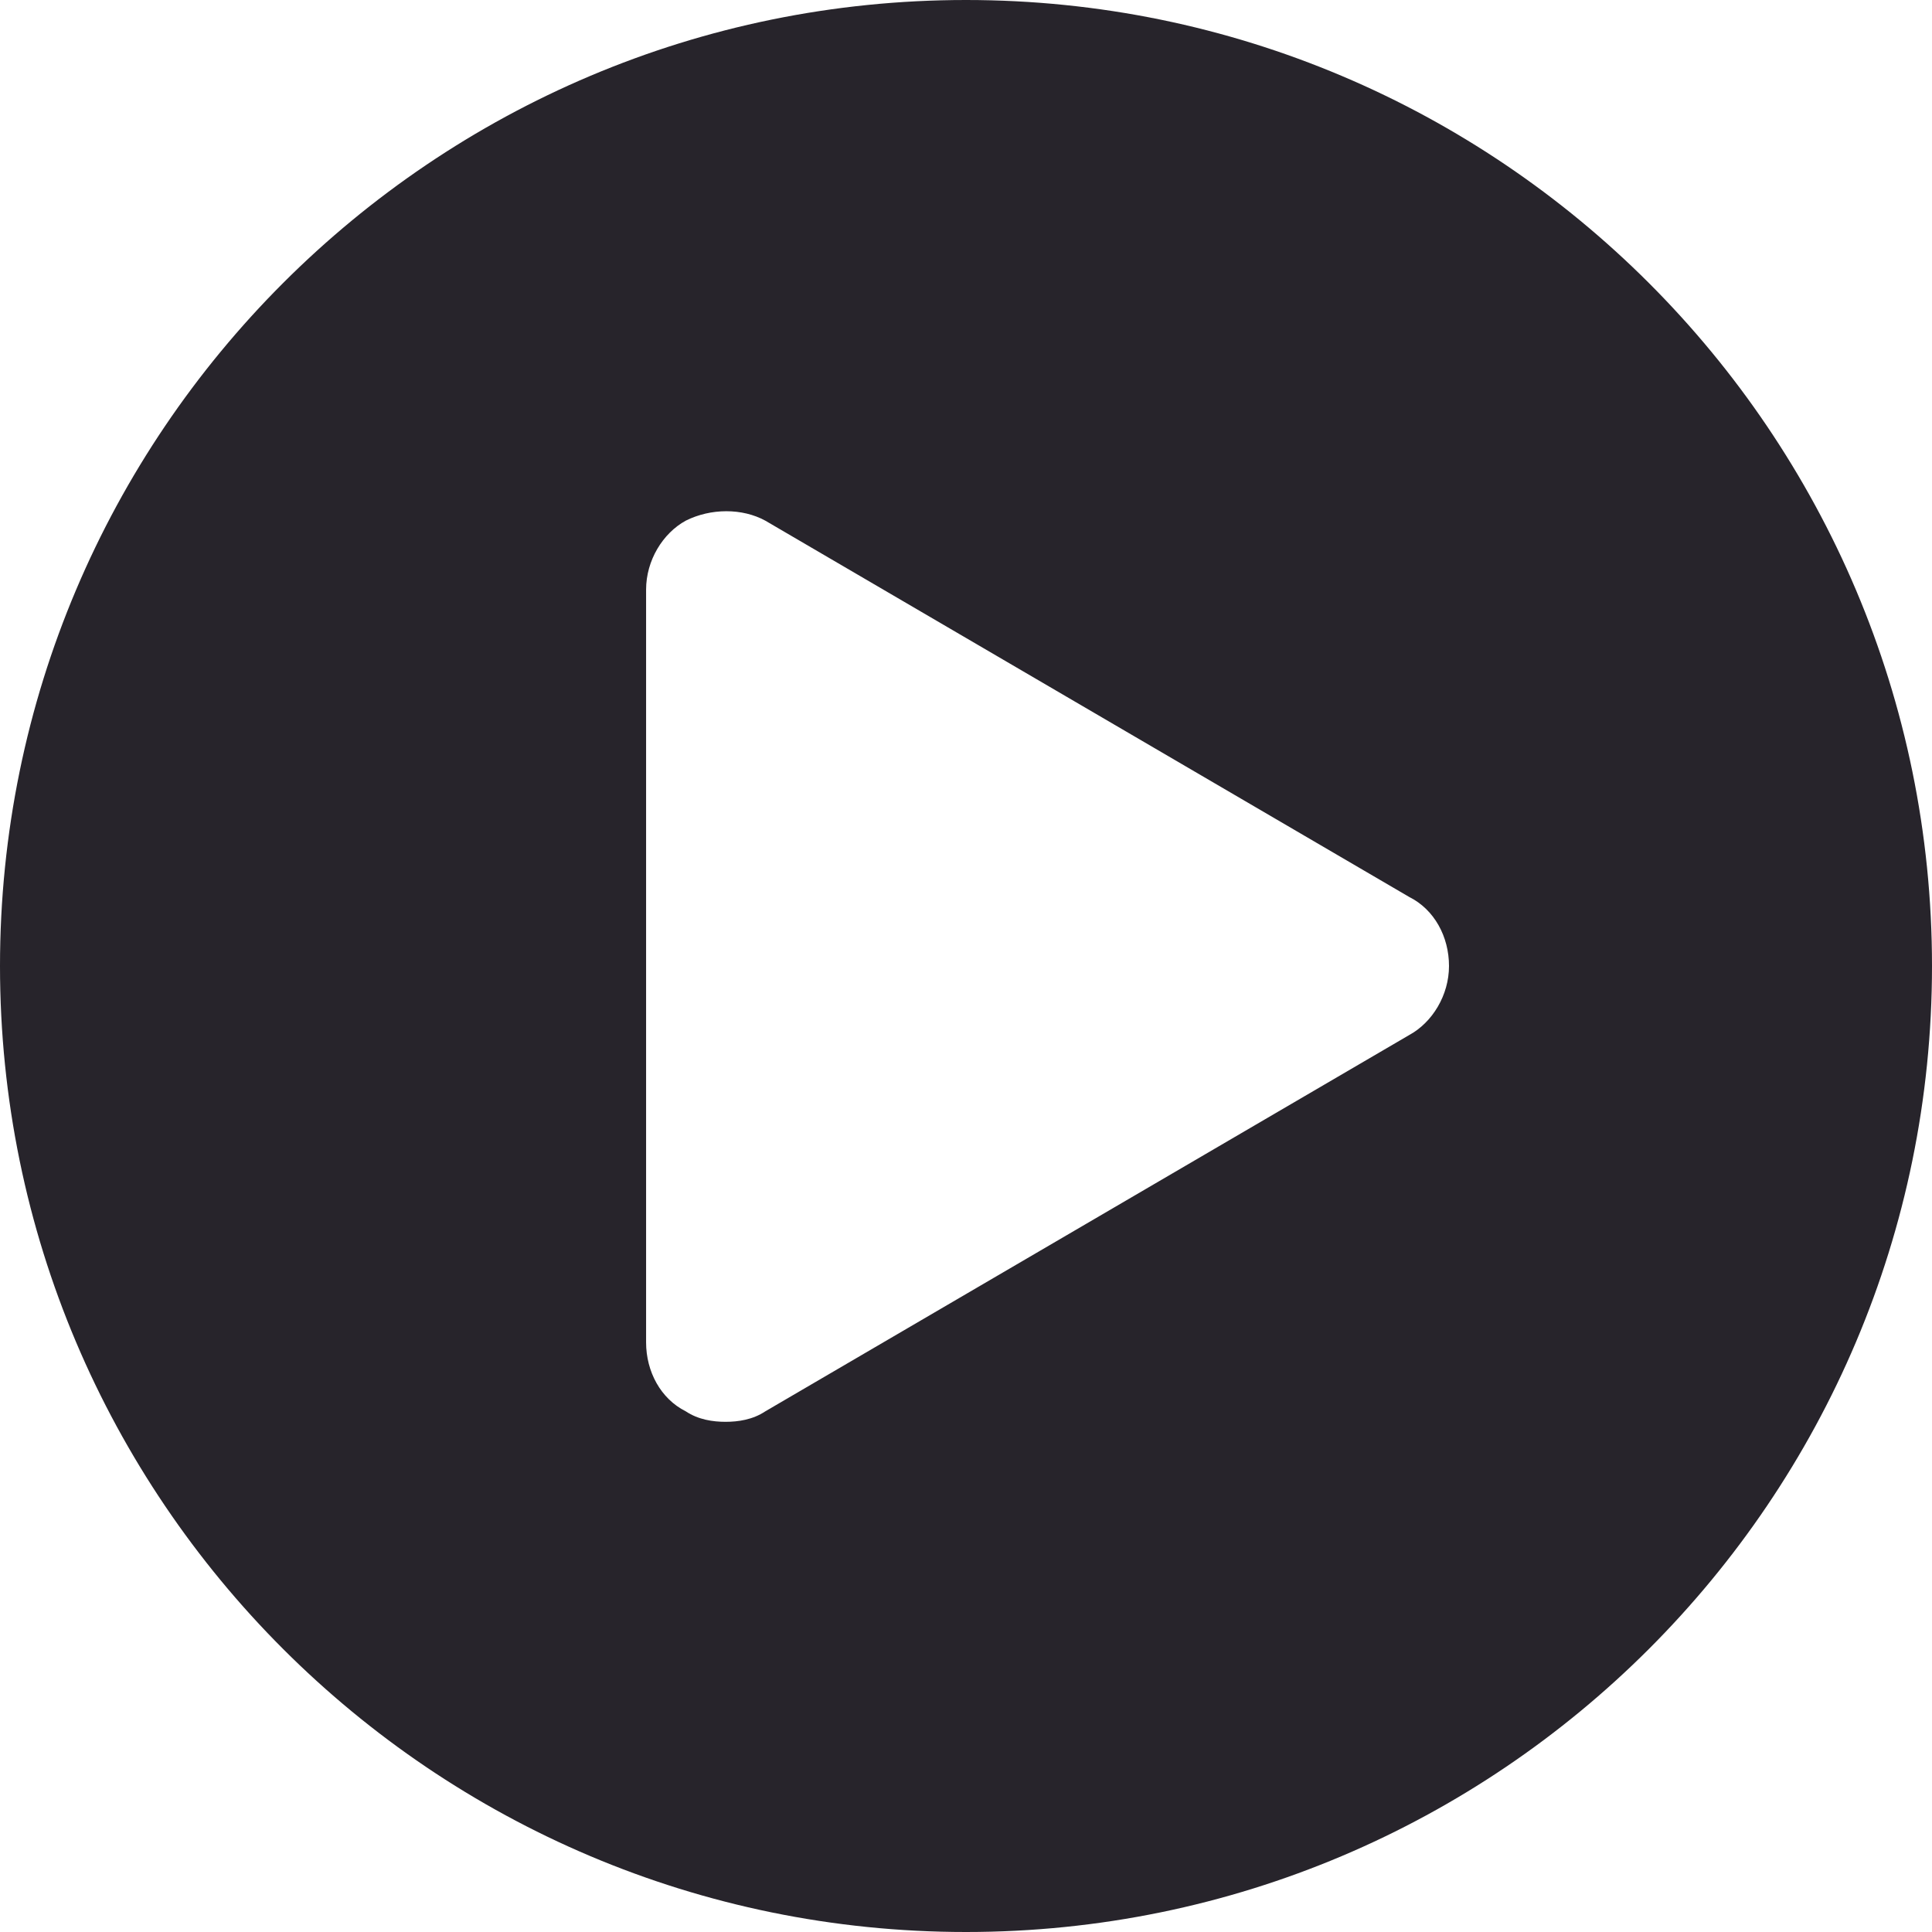 <?xml version="1.0" encoding="utf-8"?>
<!-- Generator: Adobe Illustrator 19.0.0, SVG Export Plug-In . SVG Version: 6.00 Build 0)  -->
<svg version="1.1" id="Layer_1" xmlns="http://www.w3.org/2000/svg" xmlns:xlink="http://www.w3.org/1999/xlink" x="0px" y="0px"
	 viewBox="101.1 316.5 92.4 92.4" style="enable-background:new 101.1 316.5 92.4 92.4;" xml:space="preserve">
<style type="text/css">
	.st0{fill:#27242B;}
</style>
<path class="st0" d="M147.3,316.5c-25.5,0-46.2,20.7-46.2,46.2s20.7,46.2,46.2,46.2s46.2-20.7,46.2-46.2S172.8,316.5,147.3,316.5z
	 M168.5,366l-30.8,18c-0.6,0.4-1.3,0.5-1.9,0.5s-1.3-0.1-1.9-0.5c-1.2-0.6-1.9-1.9-1.9-3.3v-36c0-1.4,0.8-2.7,1.9-3.3
	c1.2-0.6,2.7-0.6,3.8,0l30.8,18c1.2,0.6,1.9,1.9,1.9,3.3C170.4,364.1,169.6,365.4,168.5,366z"/>
</svg>
